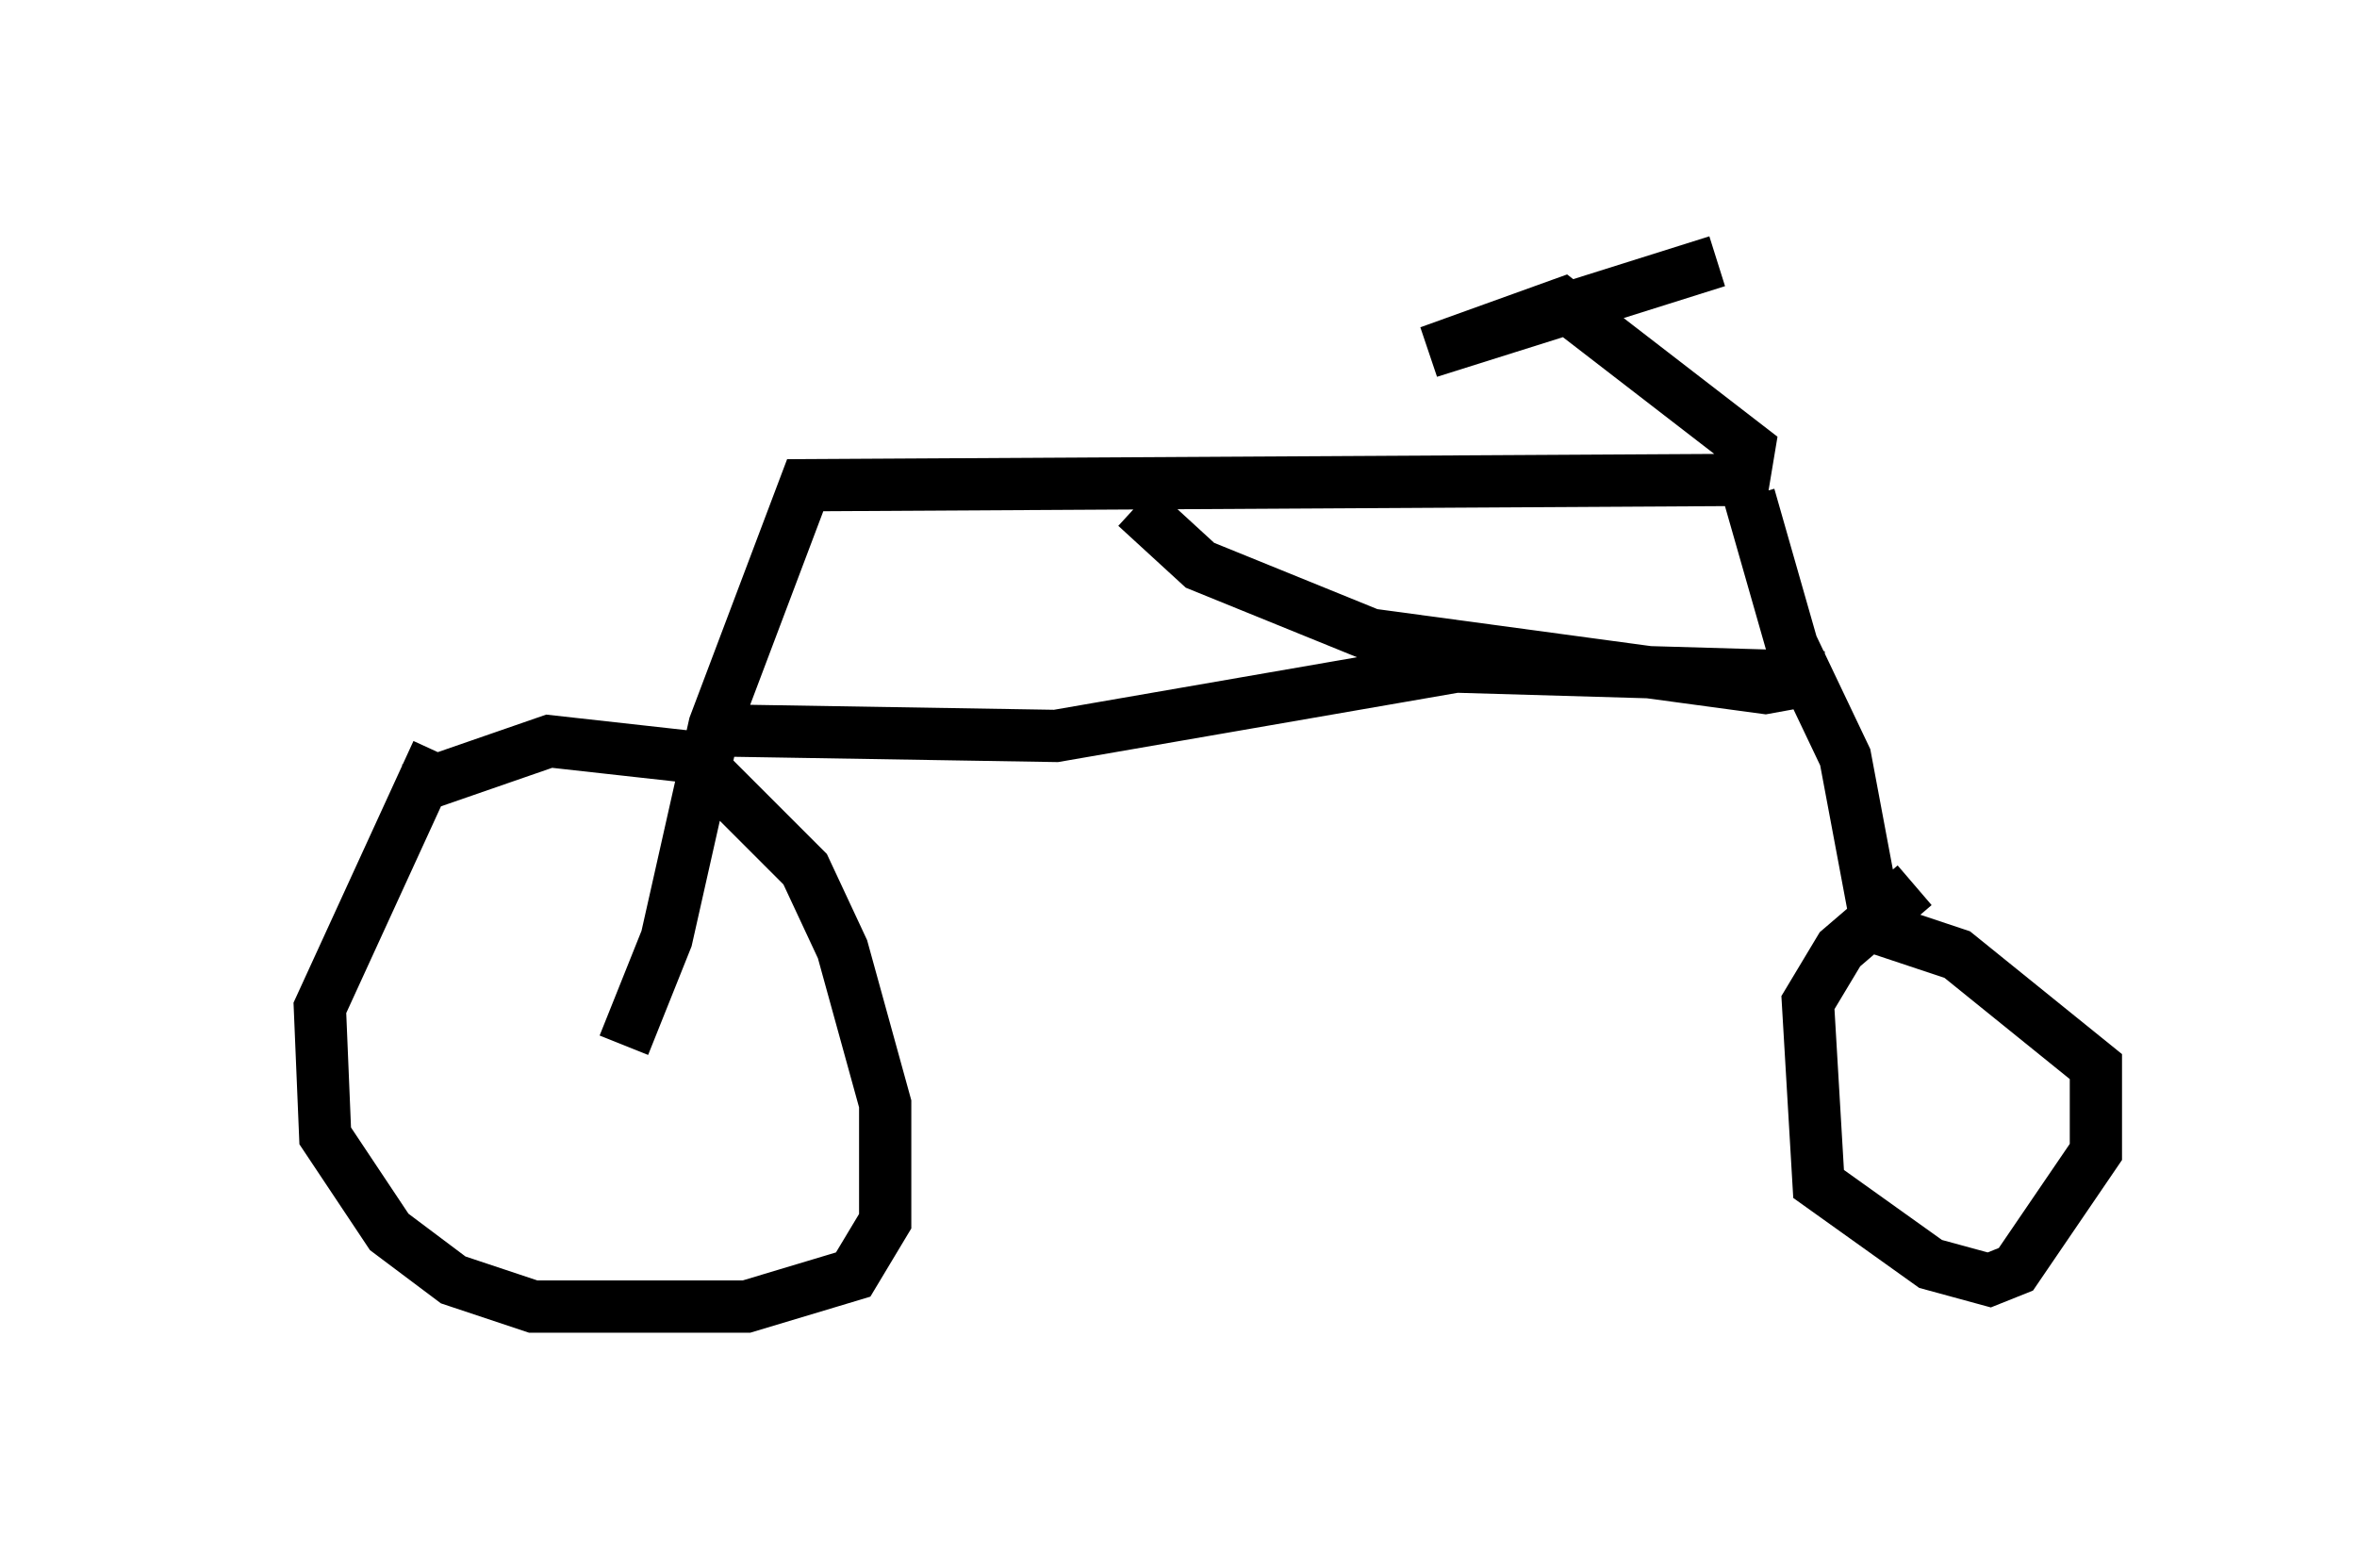 <?xml version="1.0" encoding="utf-8" ?>
<svg baseProfile="full" height="30.009" version="1.1" width="45.117" xmlns="http://www.w3.org/2000/svg" xmlns:ev="http://www.w3.org/2001/xml-events" xmlns:xlink="http://www.w3.org/1999/xlink"><defs /><rect fill="white" height="30.009" width="45.117" x="0" y="0" /><path d="M5, 16.944 m2.858, -1.838 l2.654, -0.919 2.756, 0.306 l2.144, 2.144 0.715, 1.531 l0.817, 2.96 0.0, 2.246 l-0.613, 1.021 -2.042, 0.613 l-4.083, 0.0 -1.531, -0.51 l-1.225, -0.919 -1.225, -1.838 l-0.102, -2.45 2.246, -4.9 m3.573, 5.615 l0.817, -2.042 0.919, -4.083 l1.735, -4.594 17.967, -0.102 l0.102, -0.613 -3.573, -2.756 l-2.552, 0.919 5.513, -1.735 m0.613, 4.492 l0.817, 2.858 1.021, 2.144 l0.613, 3.267 1.531, 0.51 l2.654, 2.144 0.0, 1.633 l-1.531, 2.246 -0.51, 0.204 l-1.123, -0.306 -2.144, -1.531 l-0.204, -3.471 0.613, -1.021 l1.429, -1.225 m-22.663, -2.96 l6.227, 0.102 7.656, -1.327 l7.044, 0.204 -1.123, 0.204 l-7.554, -1.021 -3.267, -1.327 l-1.225, -1.123 " fill="none" stroke="black" stroke-width="1" /></svg>